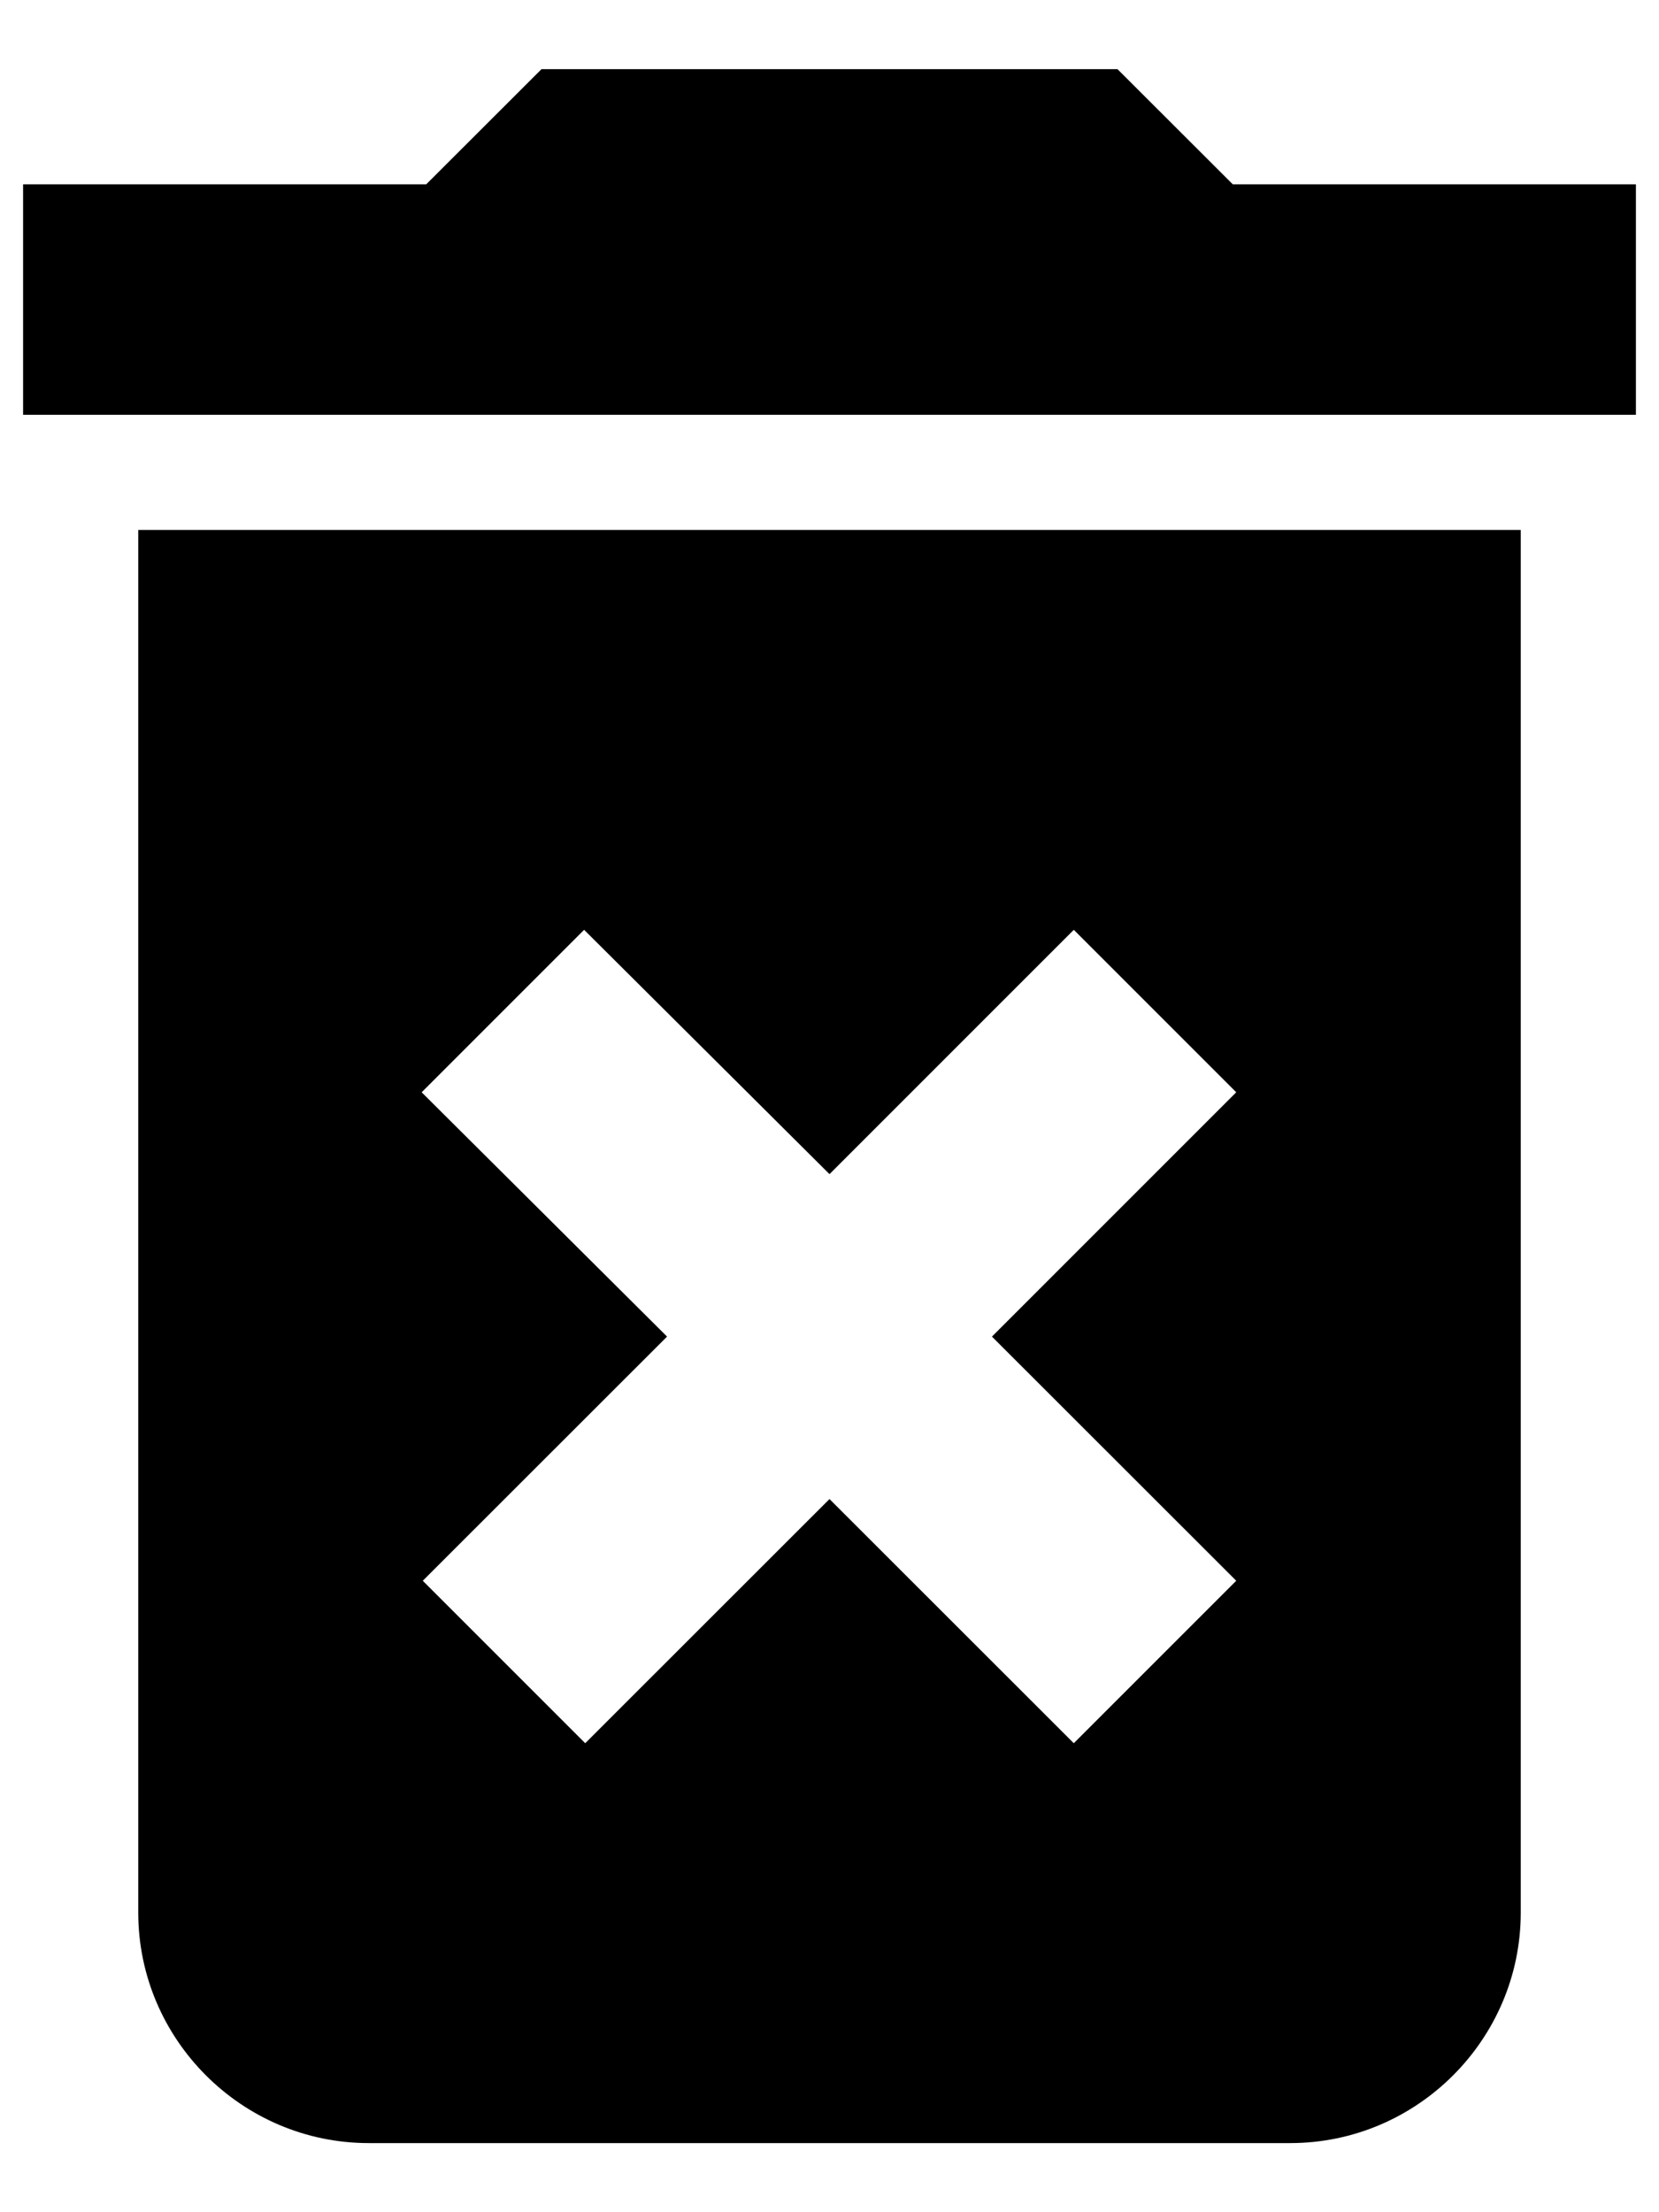 <svg width="12" height="16" viewBox="0 0 12 16" fill="none" xmlns="http://www.w3.org/2000/svg">
<path d="M1 13.833C1 14.75 1.75 15.5 2.667 15.5H9.333C10.25 15.5 11 14.75 11 13.833V3.833H1V13.833ZM3.05 7.9L4.225 6.725L6 8.492L7.767 6.725L8.942 7.9L7.175 9.667L8.942 11.433L7.767 12.608L6 10.842L4.233 12.608L3.058 11.433L4.825 9.667L3.05 7.9ZM8.917 1.333L8.083 0.5H3.917L3.083 1.333H0.167V3H11.833V1.333H8.917Z" fill="black"/>
</svg>
